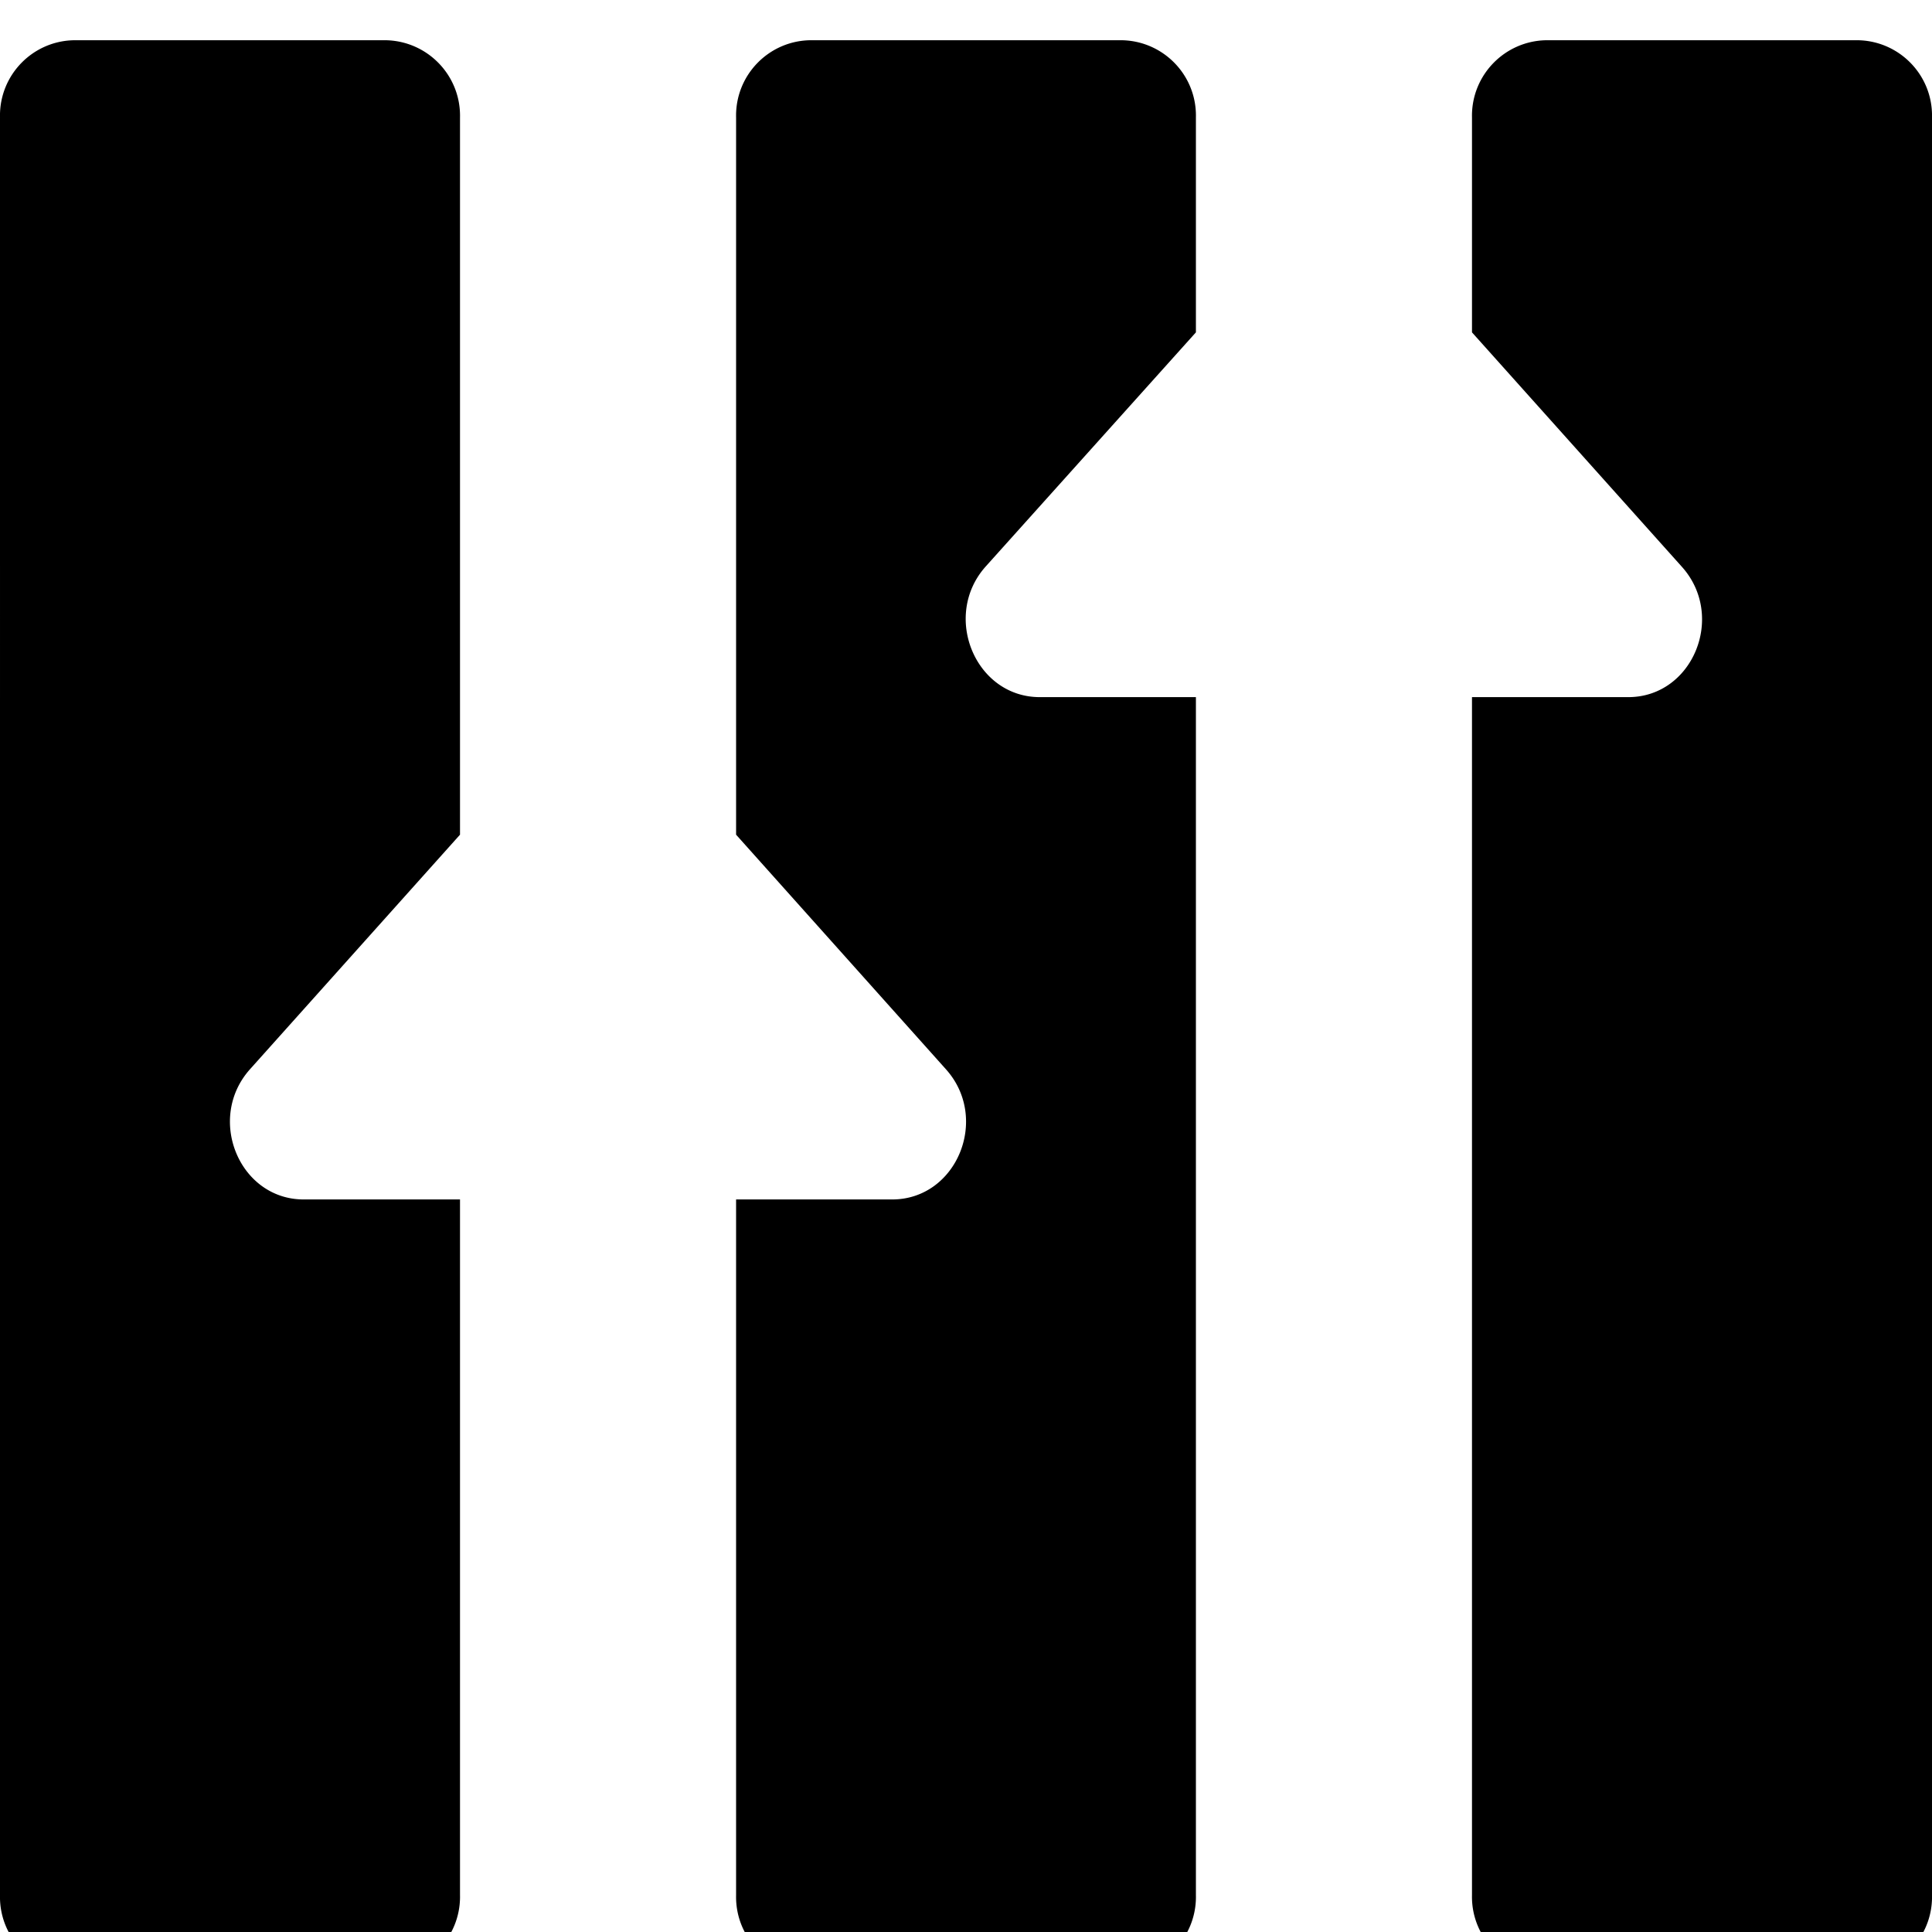 <svg xmlns="http://www.w3.org/2000/svg" viewBox="0 0 1024 1024"><path d="M132.506 566.715c-23.347 26.112-5.734 69.018 28.467 69.018h82.842v368.64c.007.278.011.606.011.934 0 21.756-17.353 39.46-38.973 40.025l-.052.001H39.015c-21.662-.508-39.028-18.189-39.028-39.926 0-.364.005-.726.015-1.088l-.001.053V62.292a36.725 36.725 0 0 1-.013-1.034c0-21.737 17.366-39.417 38.981-39.925l.047-.001h165.786c21.672.566 39.025 18.269 39.025 40.026 0 .329-.004.656-.012.983l.001-.048v380.109zm389.734-266.24c-23.04 26.112-5.325 69.018 28.877 69.018h82.739v634.88c.009.309.013.672.013 1.037 0 21.701-17.309 39.359-38.873 39.922l-.052.001H429.056c-21.617-.564-38.925-18.223-38.925-39.923 0-.365.005-.728.015-1.09l-.001.053v-368.64h82.739c34.202 0 51.917-42.906 28.467-69.018L390.145 442.401V62.292a36.897 36.897 0 0 1-.013-1.037c0-21.701 17.309-39.359 38.873-39.922l.052-.001h165.888c21.617.564 38.925 18.223 38.925 39.923 0 .365-.005.728-.015 1.09l.001-.053v113.869zM1024 62.293v942.08c.009.308.013.671.013 1.034 0 21.737-17.366 39.417-38.981 39.925l-.047.001H819.199c-21.672-.566-39.025-18.269-39.025-40.026 0-.329.004-.656.012-.983l-.001.048v-634.88h82.842c34.202 0 51.814-42.906 28.467-69.018L780.185 176.16V62.291a38.265 38.265 0 0 1-.011-.934c0-21.756 17.353-39.46 38.973-40.025l.052-.001h165.786c21.662.508 39.028 18.189 39.028 39.926 0 .364-.005.726-.015 1.088l.001-.053z"/></svg>